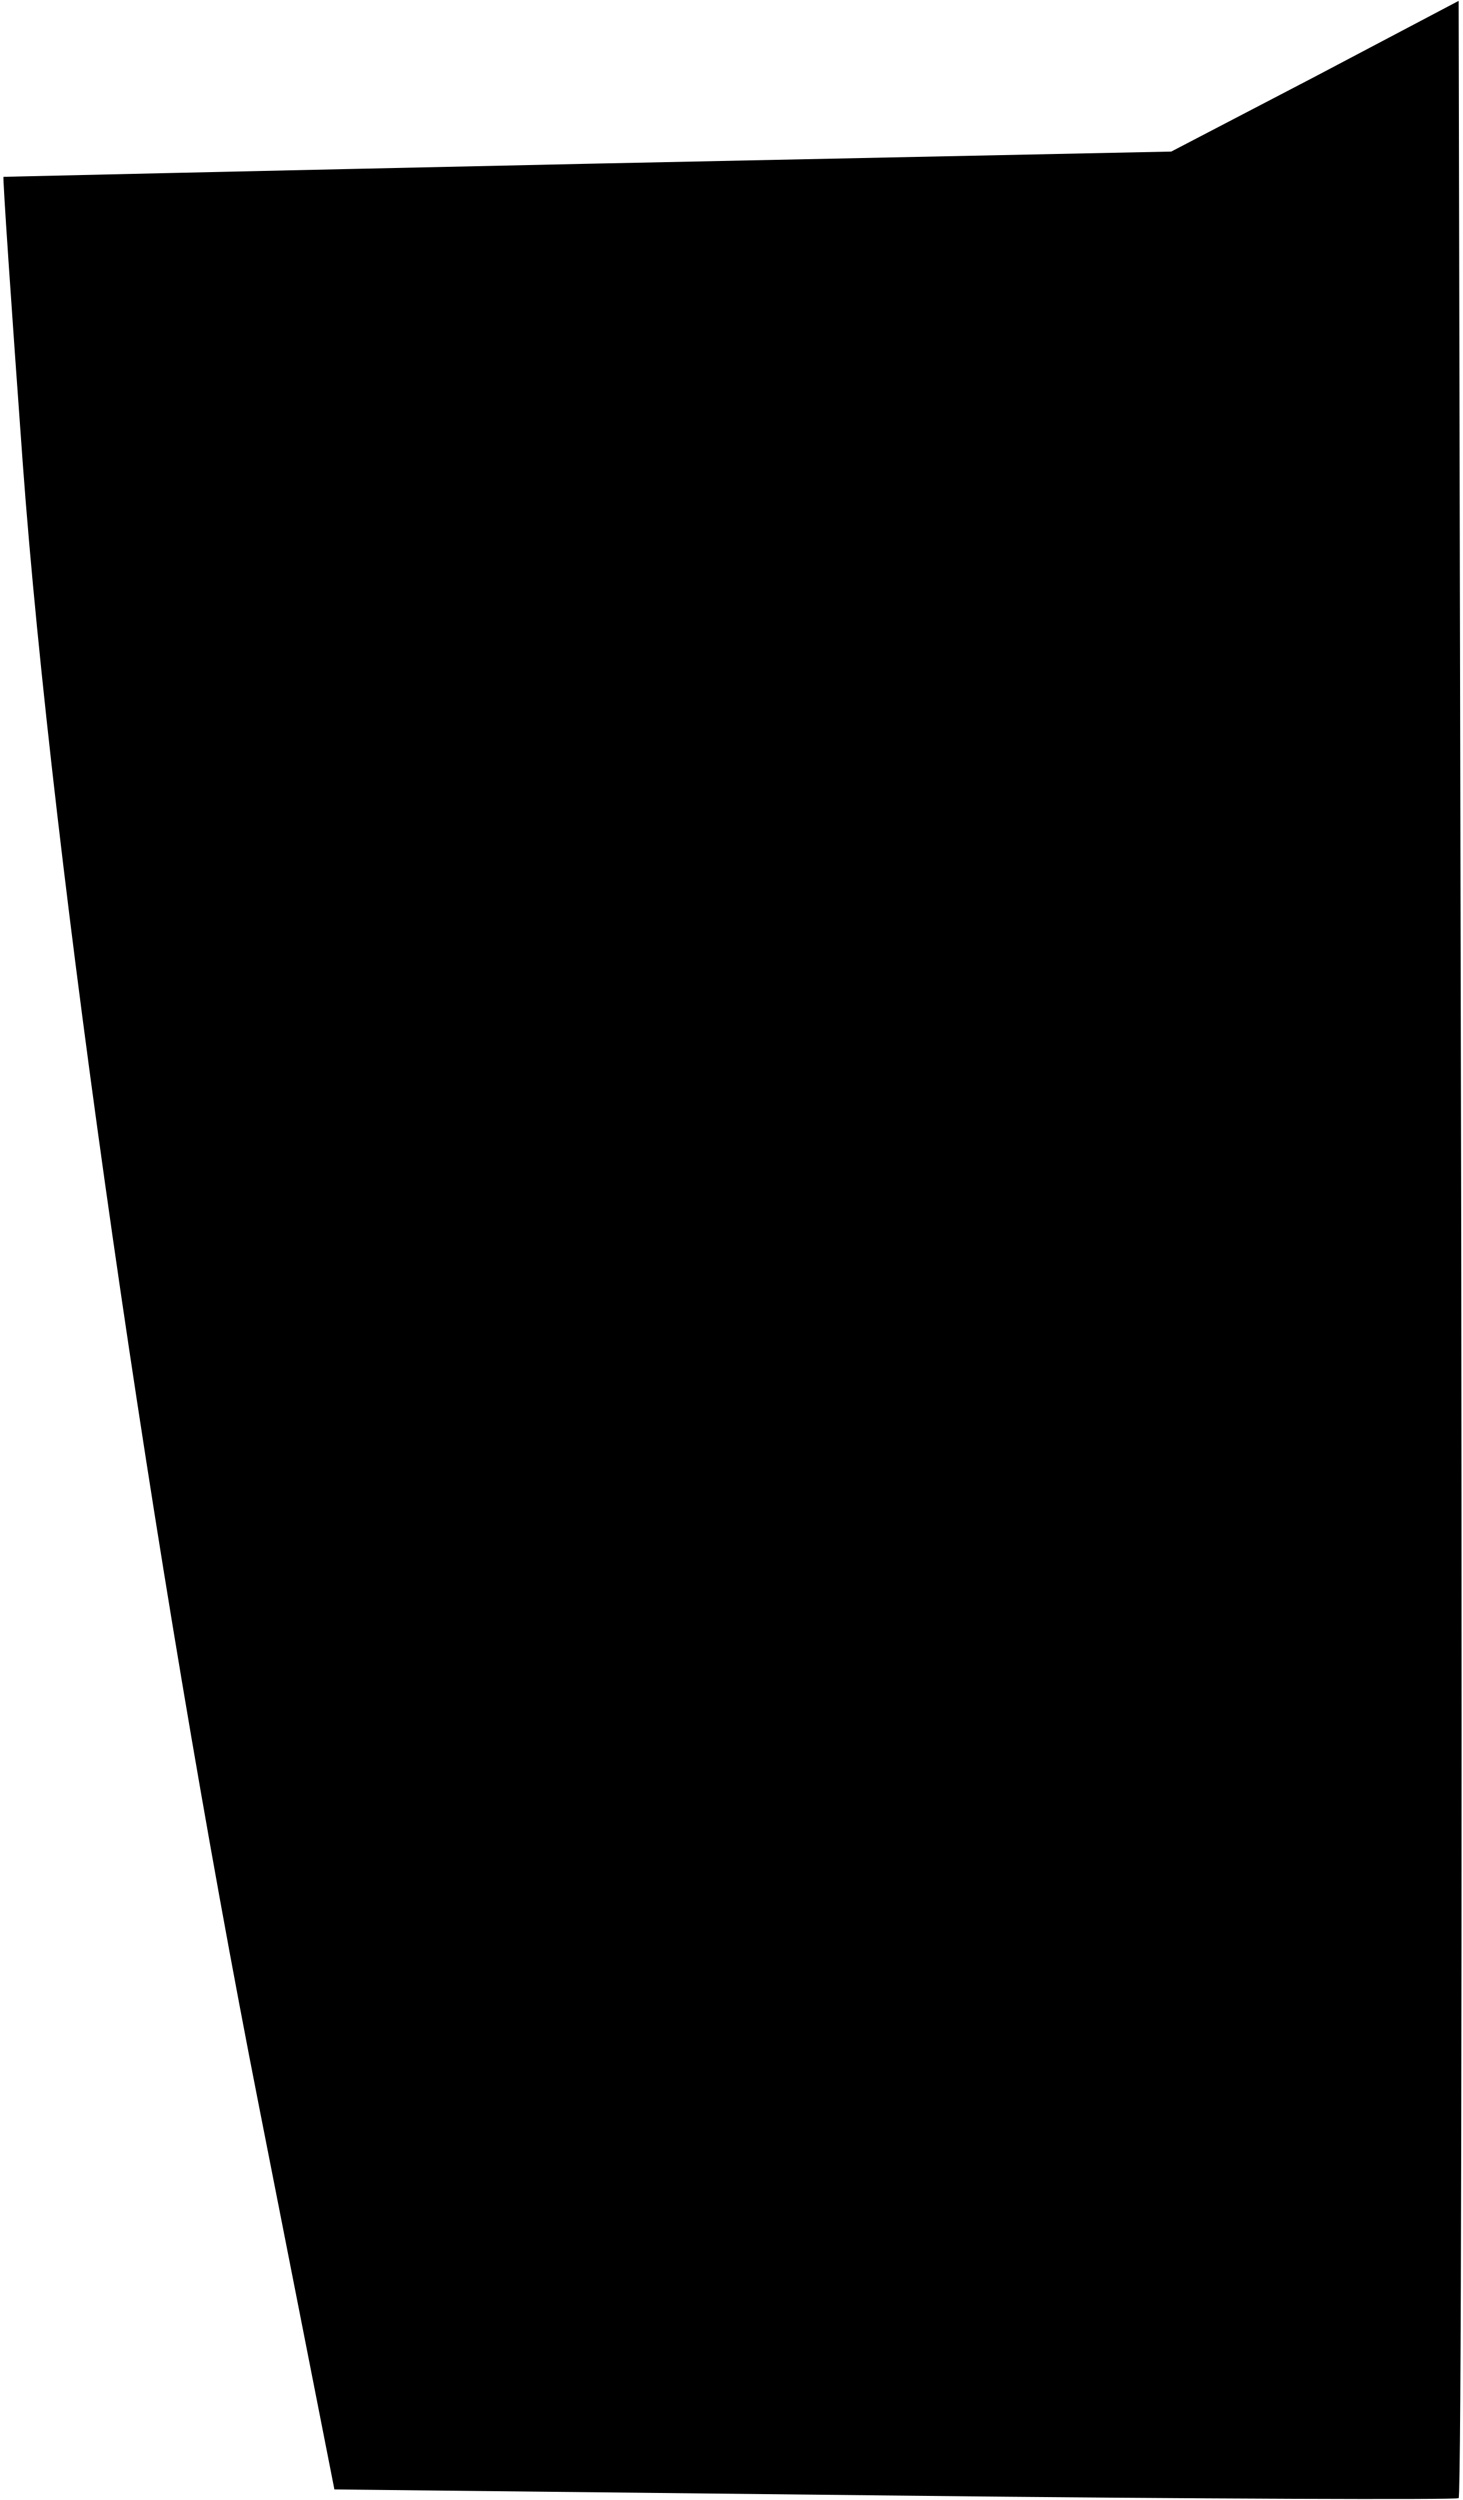 <?xml version="1.0" standalone="no"?>
<!DOCTYPE svg PUBLIC "-//W3C//DTD SVG 20010904//EN"
 "http://www.w3.org/TR/2001/REC-SVG-20010904/DTD/svg10.dtd">
<svg version="1.0" xmlns="http://www.w3.org/2000/svg"
 width="168pt" height="287pt" viewBox="0 0 168 287"
 preserveAspectRatio="xMidYMid meet">
<g transform="translate(0,287) scale(0.1,-0.1)"
fill="#000000" stroke="none">
<path fill="#000000" stroke="none" d="M1510 2782 l-165 -86 -670 -14 c-369
-8 -671 -15 -671 -15 -1 -1 9 -148 22 -327 34 -466 151 -1277 271 -1886 l87
-442 643 -7 c354 -4 646 -5 648 -3 3 3 4 649 3 1436 l-3 1431 -165 -87z"/>
</g>
</svg>
